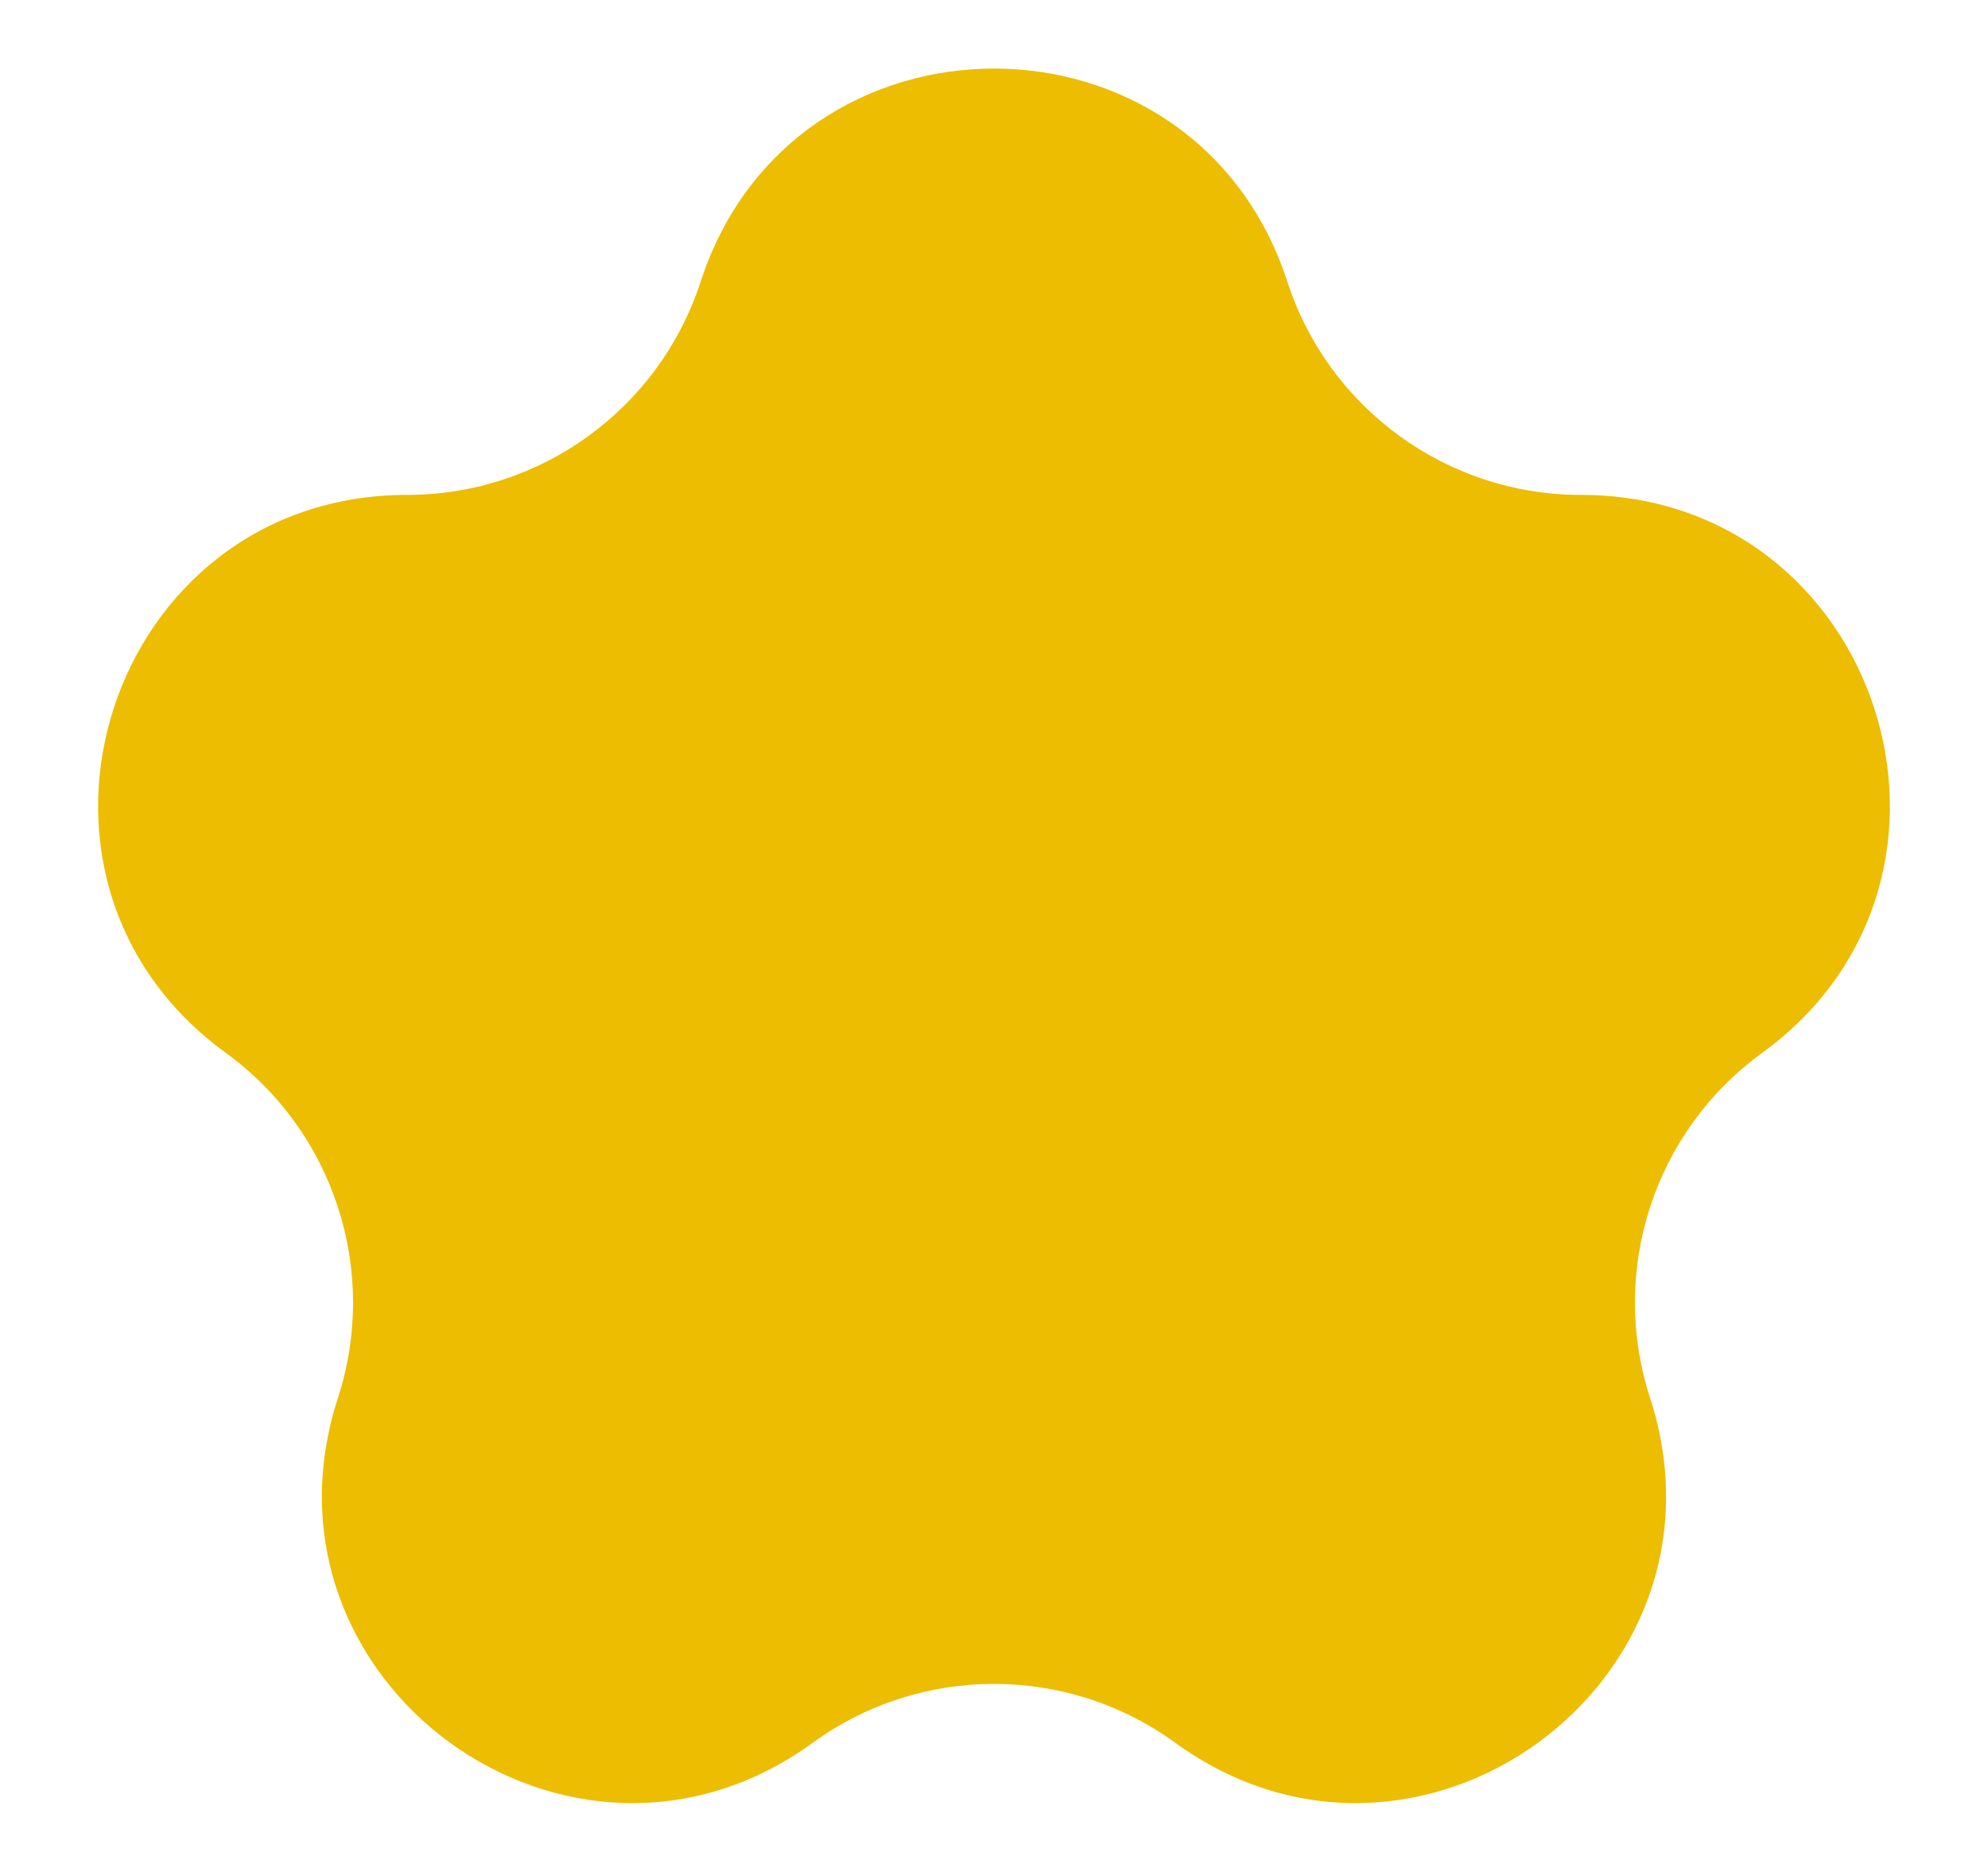 <svg width="16" height="15" viewBox="0 0 16 15" fill="none" xmlns="http://www.w3.org/2000/svg">
<path d="M5.639 2.267C6.382 -0.02 9.618 -0.02 10.361 2.267C10.694 3.29 11.647 3.983 12.723 3.983C15.128 3.983 16.128 7.06 14.182 8.474C13.312 9.106 12.948 10.227 13.28 11.25C14.023 13.537 11.405 15.44 9.459 14.026C8.589 13.394 7.411 13.394 6.541 14.026C4.595 15.44 1.977 13.537 2.72 11.25C3.052 10.227 2.688 9.106 1.818 8.474C-0.128 7.06 0.872 3.983 3.277 3.983C4.353 3.983 5.306 3.29 5.639 2.267Z" fill="#ECBD00"/>
</svg>
